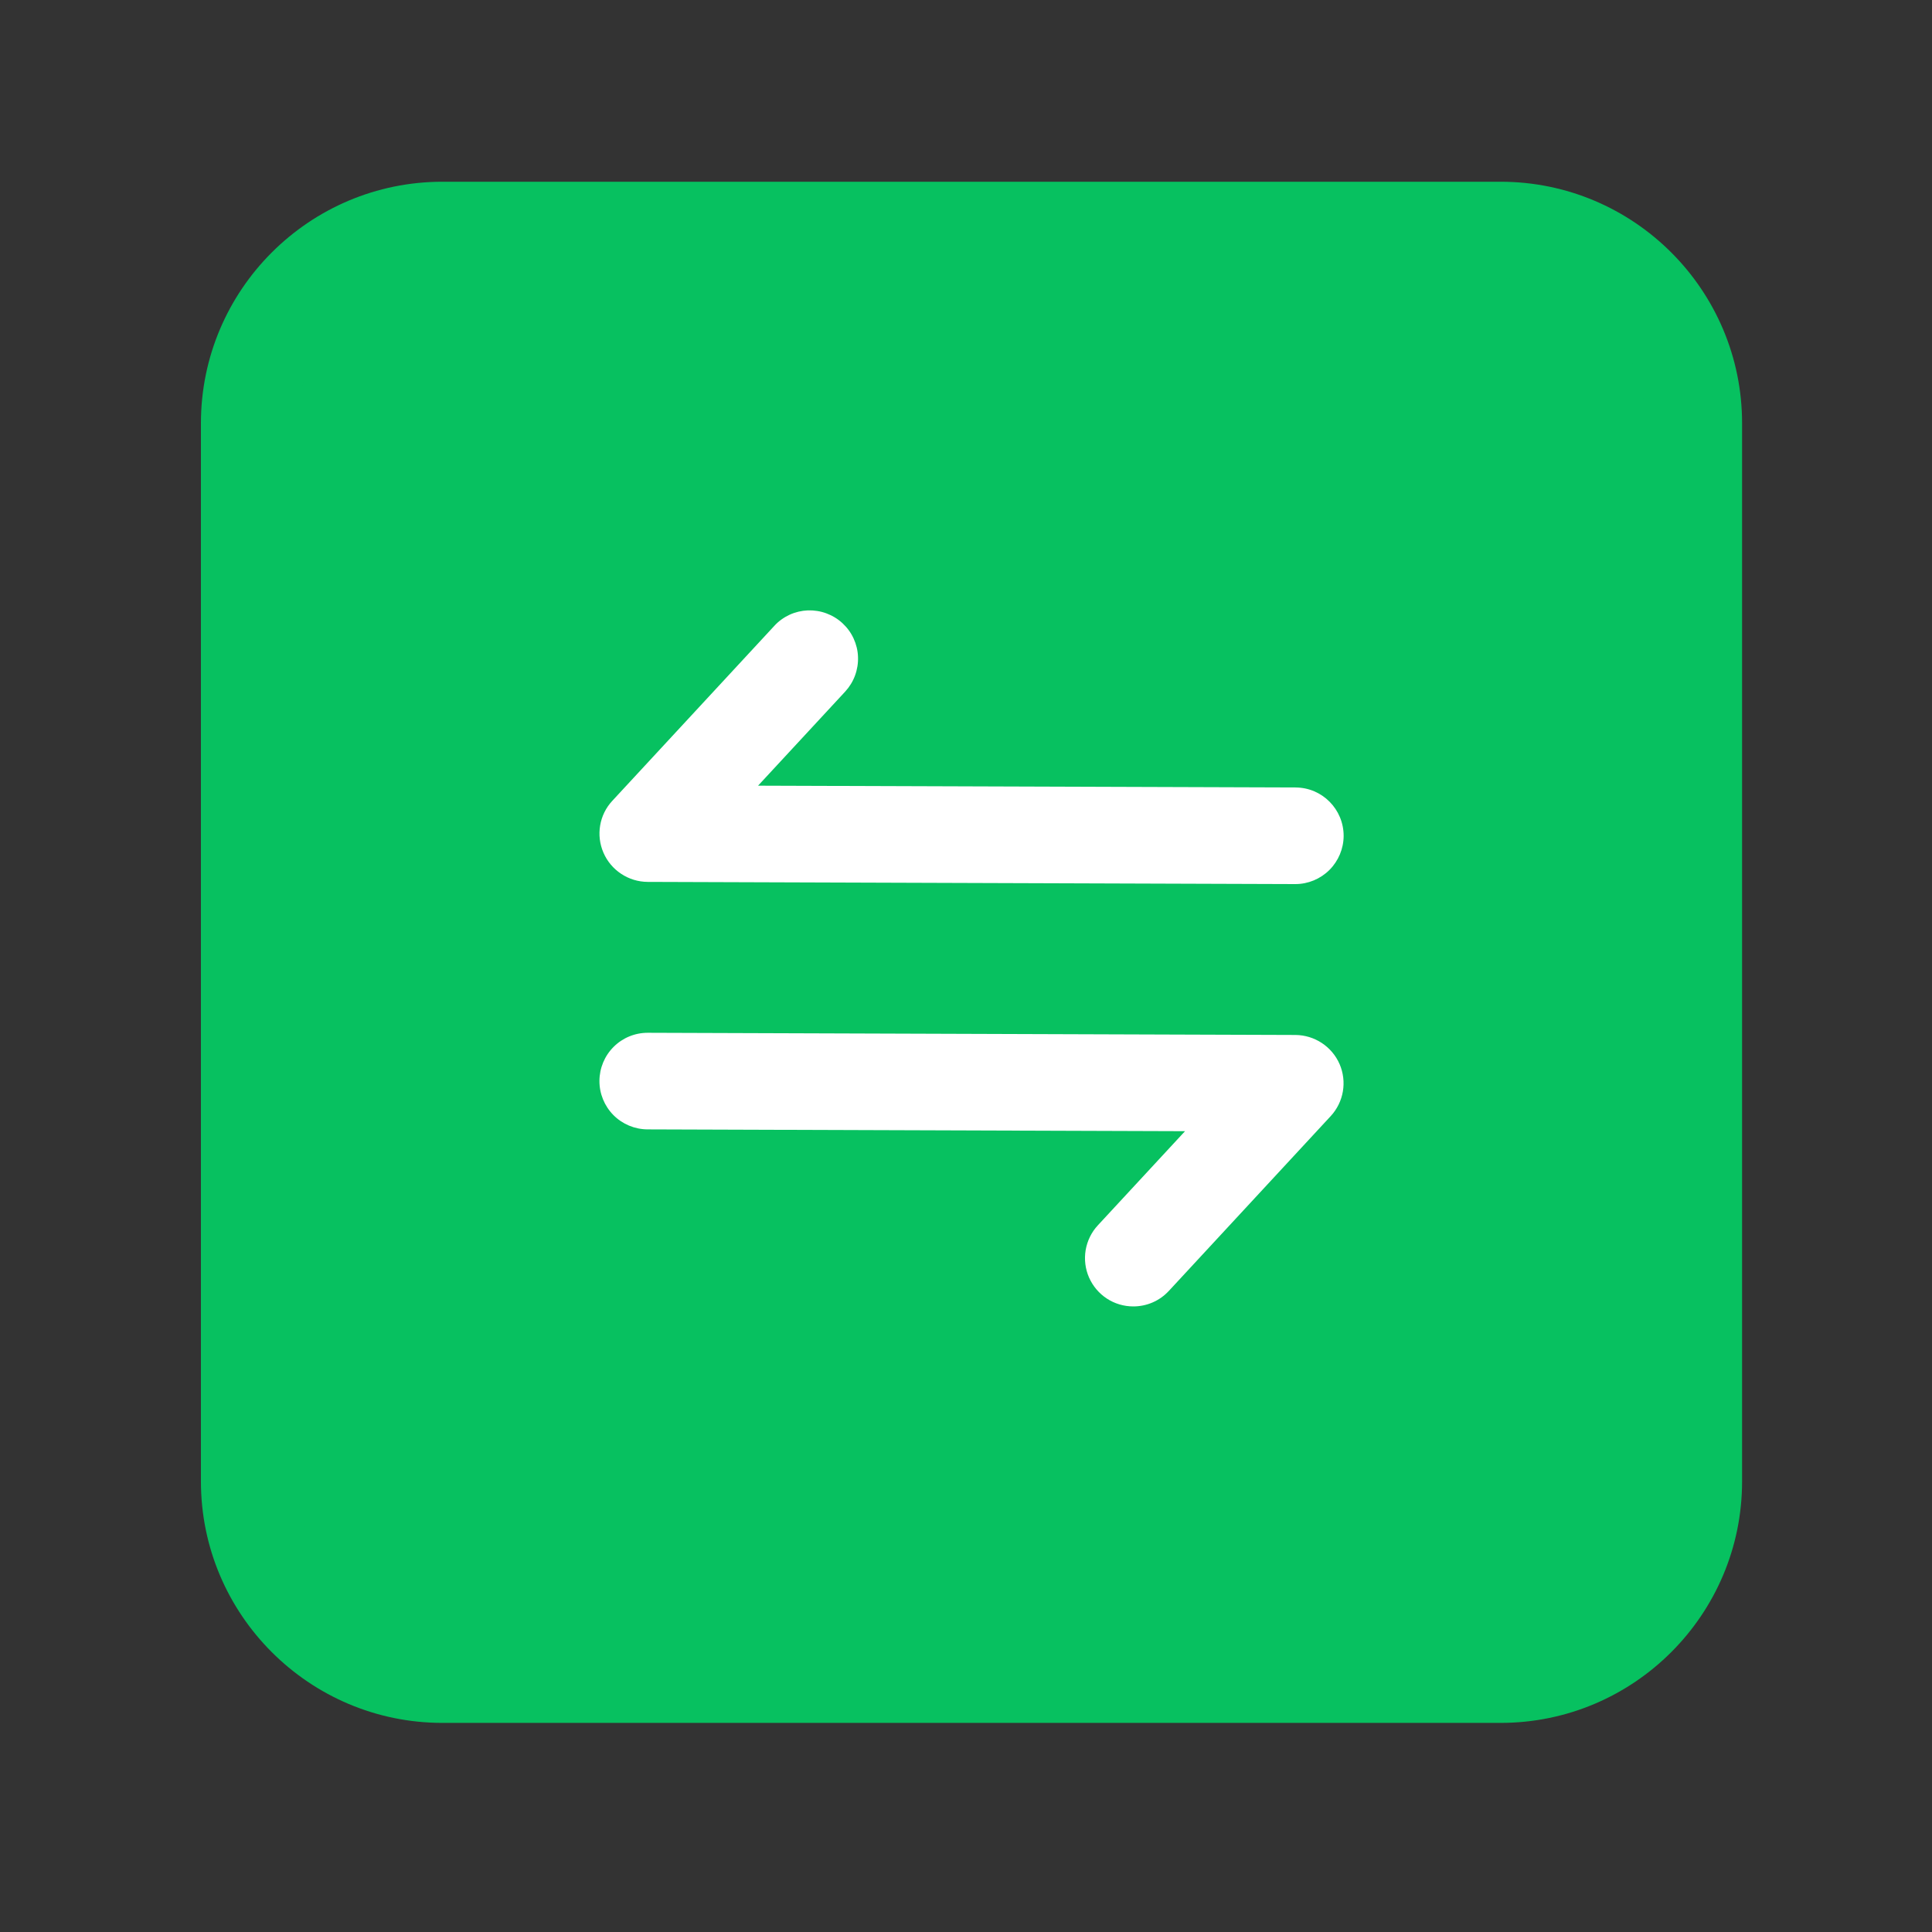 <svg width="30" height="30" viewBox="0 0 30 30" fill="none" xmlns="http://www.w3.org/2000/svg">
  <rect x="0" y="0" width="30" height="30" fill="#333333" stroke="none"/>
  <rect x="4" y="4" width="22" height="22" rx="2" fill="#07C160 " />
  <path
    d="M23.301 26.753H6.87C4.802 26.753 3.12 25.071 3.12 23.003V6.572C3.12 4.503 4.802 2.822 6.87 2.822H23.301C25.37 2.822 27.051 4.503 27.051 6.572V23.003C27.051 25.071 25.37 26.753 23.301 26.753ZM6.87 4.322C5.63 4.322 4.62 5.331 4.62 6.572V23.003C4.62 24.243 5.63 25.253 6.87 25.253H23.301C24.542 25.253 25.551 24.243 25.551 23.003V6.572C25.551 5.331 24.542 4.322 23.301 4.322H6.87Z"
    fill="#07C160 " />
  <path
    d="M20.114 13.728H20.111L10.056 13.694C9.91 13.693 9.768 13.65 9.646 13.569C9.525 13.489 9.429 13.376 9.371 13.242C9.252 12.969 9.306 12.651 9.509 12.434L12.023 9.719C12.089 9.646 12.17 9.588 12.26 9.546C12.349 9.505 12.446 9.482 12.544 9.478C12.643 9.475 12.741 9.49 12.834 9.525C12.926 9.559 13.011 9.611 13.083 9.678C13.155 9.745 13.214 9.825 13.255 9.915C13.296 10.005 13.32 10.101 13.323 10.2C13.327 10.298 13.311 10.397 13.277 10.489C13.243 10.582 13.191 10.666 13.124 10.739L11.771 12.2L20.117 12.228C20.531 12.229 20.865 12.567 20.864 12.981C20.863 13.179 20.783 13.369 20.643 13.509C20.502 13.649 20.312 13.728 20.114 13.728ZM17.598 20.286C17.452 20.286 17.309 20.244 17.187 20.164C17.065 20.084 16.969 19.97 16.91 19.836C16.852 19.703 16.834 19.555 16.858 19.411C16.883 19.267 16.948 19.133 17.048 19.026L18.401 17.565L10.055 17.537C9.856 17.536 9.665 17.456 9.525 17.315C9.385 17.173 9.307 16.982 9.308 16.784C9.309 16.585 9.388 16.395 9.529 16.255C9.669 16.115 9.859 16.037 10.058 16.037H10.061L20.115 16.071C20.412 16.073 20.682 16.25 20.801 16.523C20.919 16.796 20.865 17.113 20.663 17.331L18.149 20.046C18.078 20.122 17.993 20.183 17.898 20.224C17.804 20.265 17.701 20.286 17.598 20.286Z"
    fill="white" />
</svg>